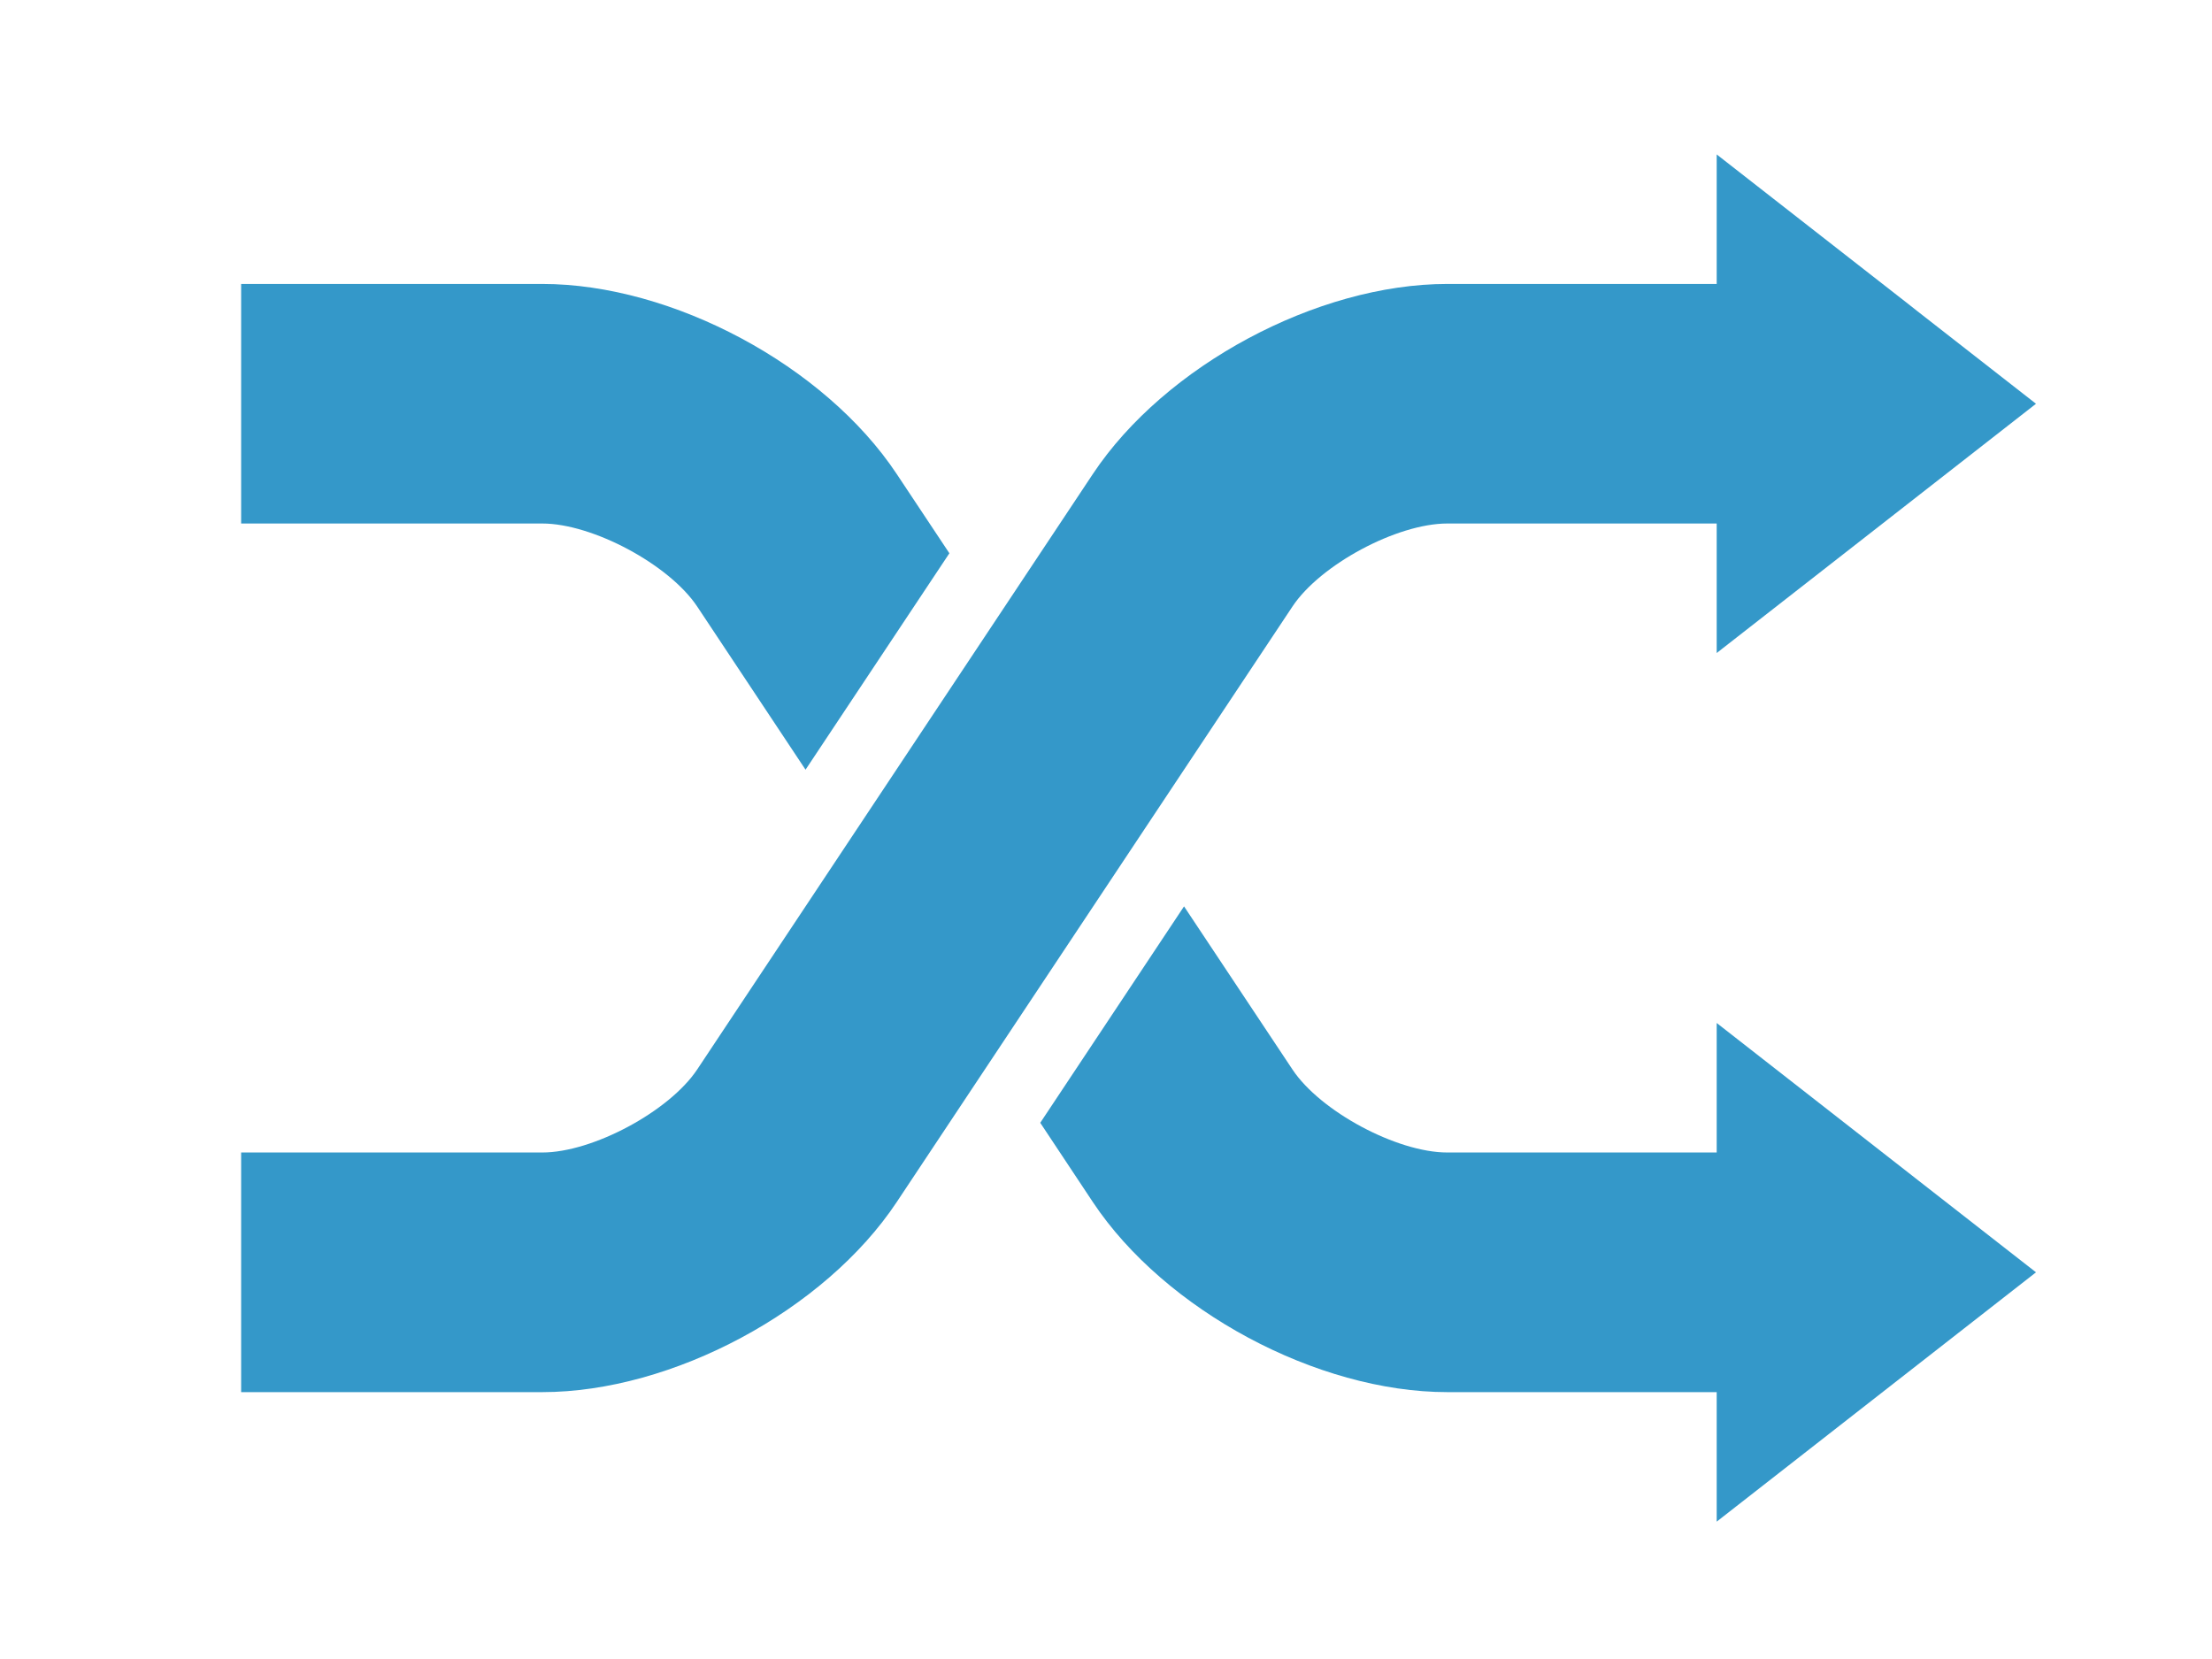 <?xml version="1.0" encoding="UTF-8"?>
<!DOCTYPE svg PUBLIC "-//W3C//DTD SVG 1.1//EN" "http://www.w3.org/Graphics/SVG/1.1/DTD/svg11.dtd">
<svg version="1.1" xmlns="http://www.w3.org/2000/svg" xmlns:xlink="http://www.w3.org/1999/xlink" x="0" y="0" width="32.4" height="24.3" viewBox="0, 0, 32.4, 24.3">
  <g id="Ebene_1">
    <g>
      <path d="M27.692,7.577 L27.747,7.534 L29.822,5.914 L28.086,4.559 L27.957,4.457 L25.145,2.262 L25.145,9.565 L27.692,7.577" fill="#3498C9"/>
      <path d="M27.692,20.299 L27.747,20.256 L29.822,18.636 L28.086,17.281 L27.957,17.18 L25.145,14.984 L25.145,22.288 L27.692,20.299" fill="#3498C9"/>
      <path d="M7.943,20.391 L3.532,20.391 L3.532,16.881 L7.943,16.881 C8.68,16.881 9.803,16.279 10.212,15.665 L16.008,6.942 C17.063,5.355 19.295,4.159 21.199,4.159 L26.443,4.159 L26.443,7.668 L21.199,7.668 C20.462,7.668 19.339,8.27 18.931,8.884 L13.134,17.608 C12.08,19.194 9.848,20.391 7.943,20.391" fill="#3498C9"/>
      <path d="M16.008,17.608 C17.063,19.194 19.295,20.391 21.199,20.391 L26.443,20.391 L26.443,16.881 L21.199,16.881 C20.462,16.881 19.339,16.279 18.931,15.665 L17.343,13.276 L15.237,16.446 L16.008,17.608" fill="#3498C9"/>
      <path d="M13.134,6.942 C12.08,5.355 9.848,4.159 7.943,4.159 L3.532,4.159 L3.532,7.668 L7.943,7.668 C8.68,7.668 9.803,8.27 10.212,8.884 L11.799,11.274 L13.906,8.104 L13.134,6.942" fill="#3498C9"/>
    </g>
  </g>
</svg>
